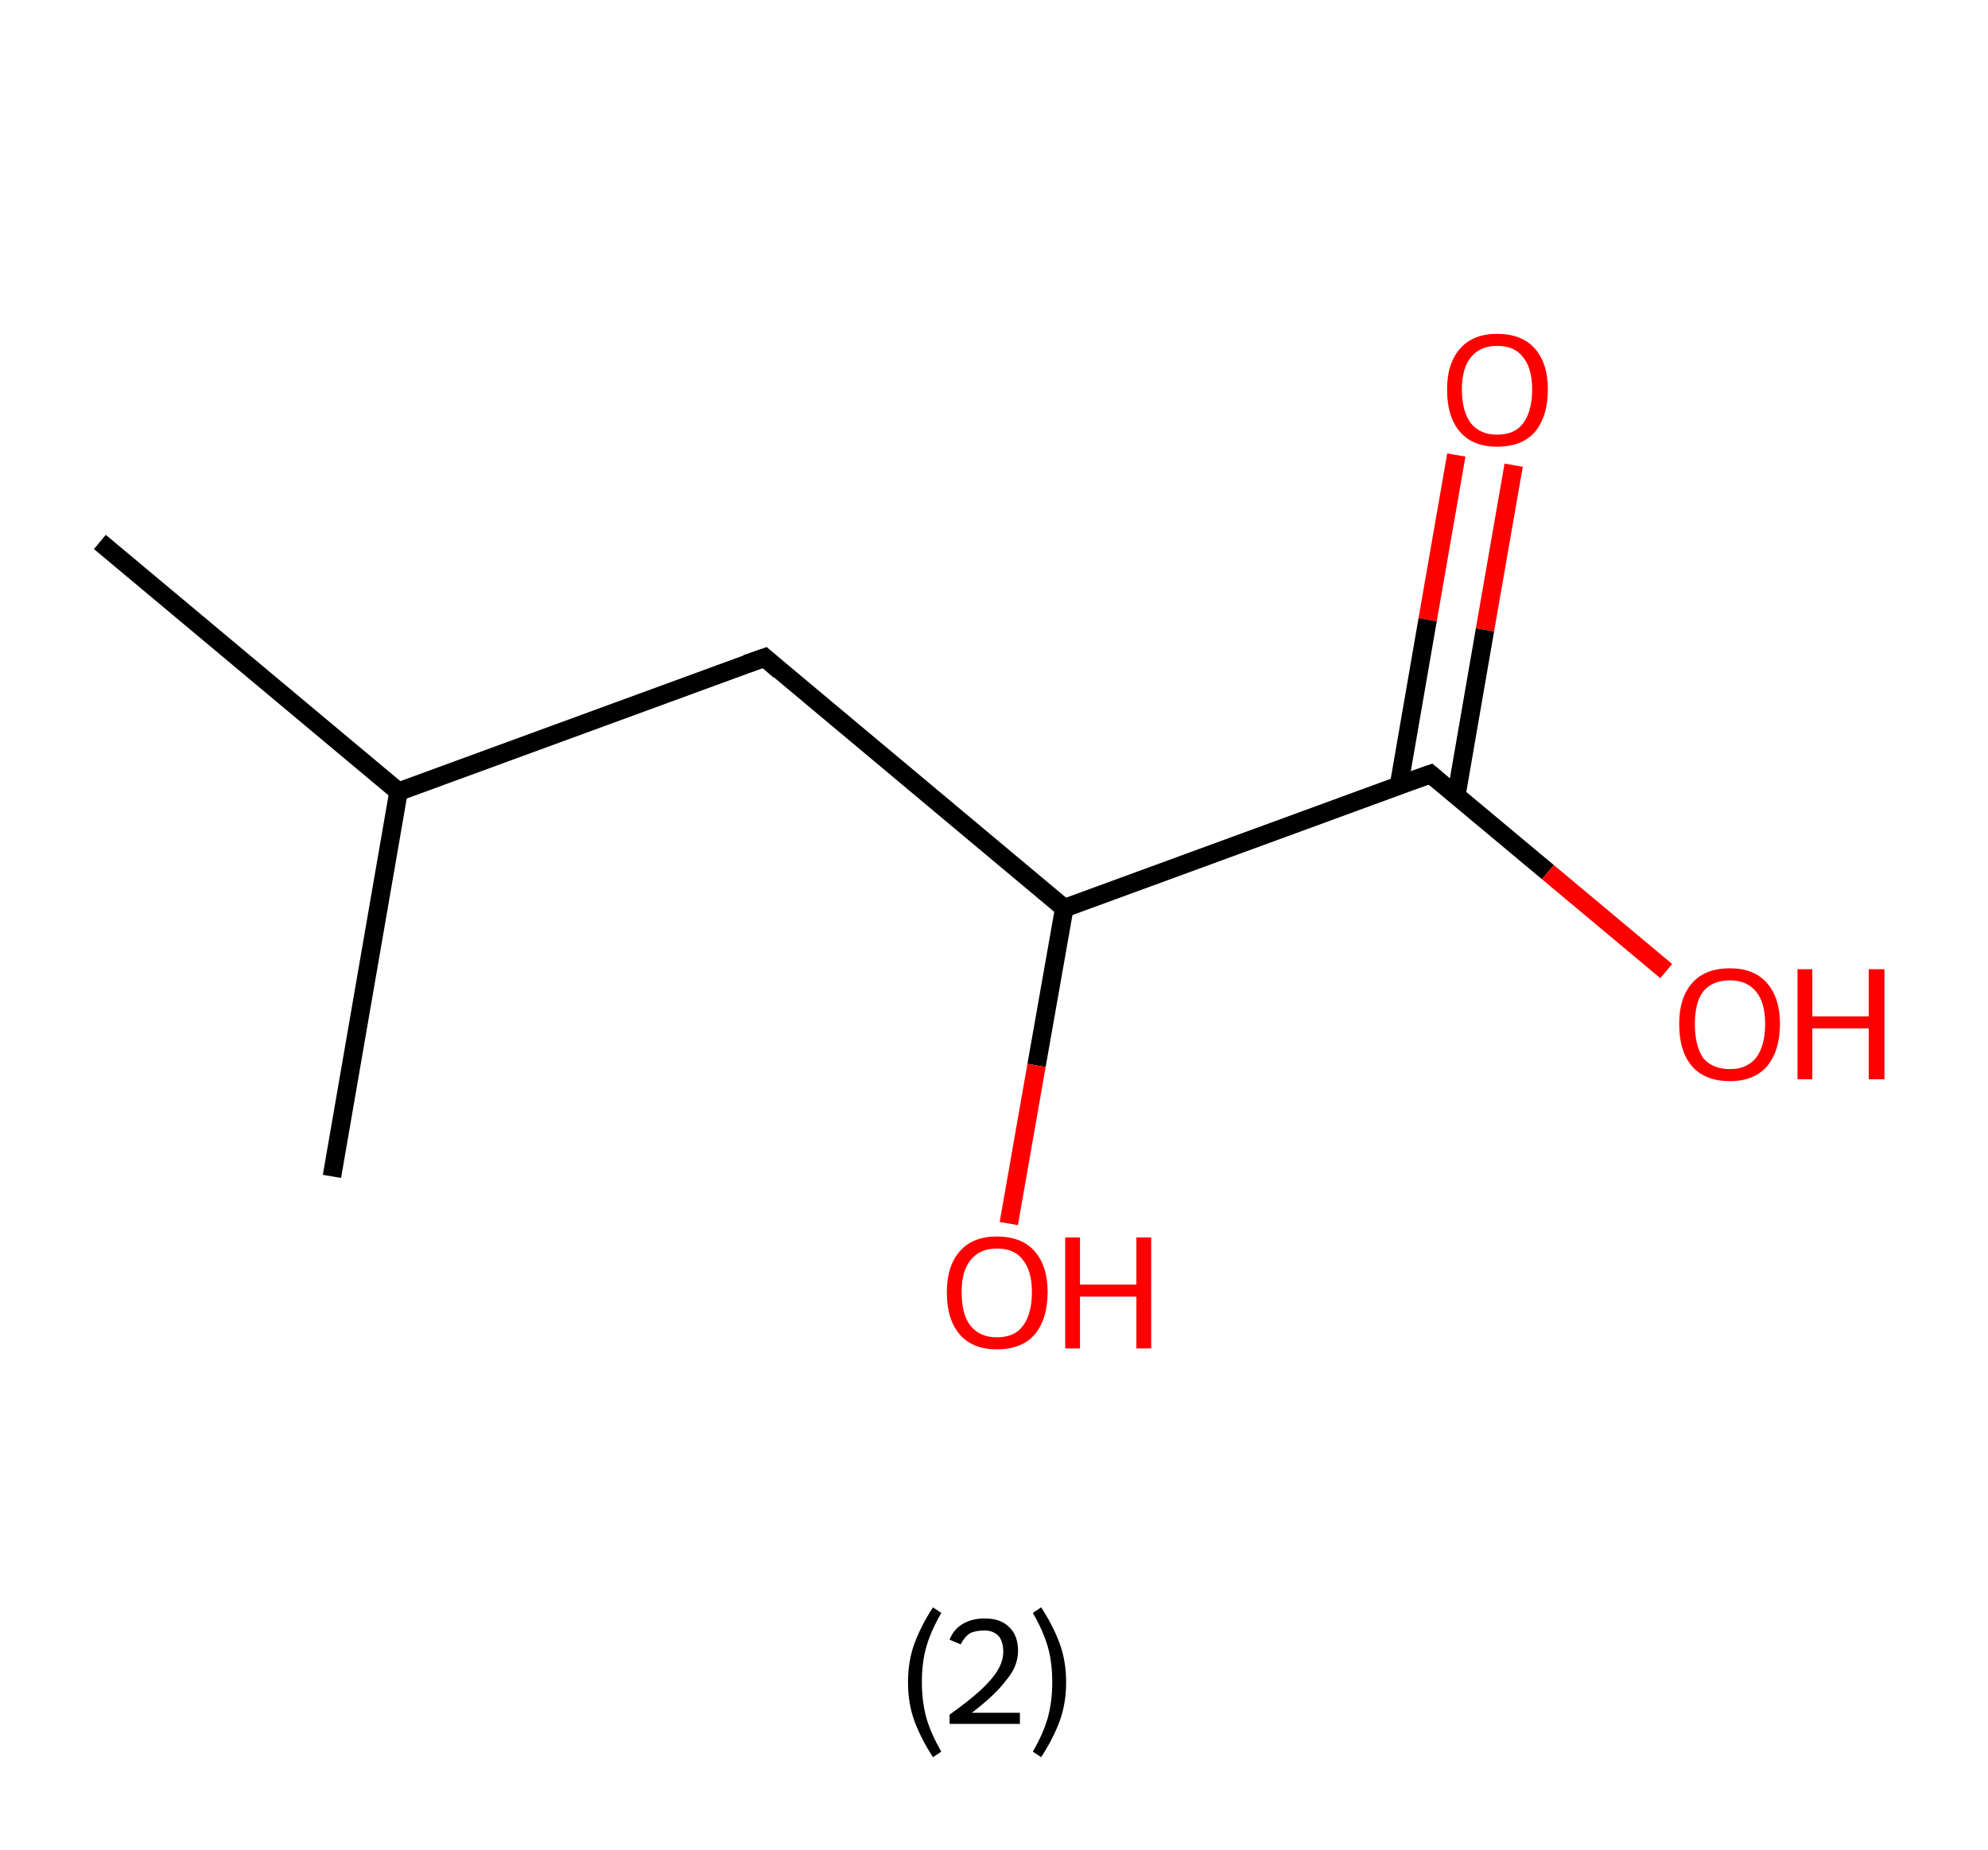 <?xml version='1.0' encoding='ASCII' standalone='yes'?>
<svg xmlns="http://www.w3.org/2000/svg" xmlns:rdkit="http://www.rdkit.org/xml" xmlns:xlink="http://www.w3.org/1999/xlink" version="1.1" baseProfile="full" xml:space="preserve" width="215px" height="200px" viewBox="0 0 215 200">
<!-- END OF HEADER -->
<rect style="opacity:1.0;fill:#FFFFFF;stroke:none" width="215.0" height="200.0" x="0.0" y="0.0"> </rect>
<path class="bond-0 atom-0 atom-1" d="M 10.8,58.6 L 43.1,85.6" style="fill:none;fill-rule:evenodd;stroke:#000000;stroke-width:2.0px;stroke-linecap:butt;stroke-linejoin:miter;stroke-opacity:1"/>
<path class="bond-1 atom-1 atom-2" d="M 43.1,85.6 L 35.9,127.2" style="fill:none;fill-rule:evenodd;stroke:#000000;stroke-width:2.0px;stroke-linecap:butt;stroke-linejoin:miter;stroke-opacity:1"/>
<path class="bond-2 atom-1 atom-3" d="M 43.1,85.6 L 82.7,71.1" style="fill:none;fill-rule:evenodd;stroke:#000000;stroke-width:2.0px;stroke-linecap:butt;stroke-linejoin:miter;stroke-opacity:1"/>
<path class="bond-3 atom-3 atom-4" d="M 82.7,71.1 L 115.1,98.2" style="fill:none;fill-rule:evenodd;stroke:#000000;stroke-width:2.0px;stroke-linecap:butt;stroke-linejoin:miter;stroke-opacity:1"/>
<path class="bond-4 atom-4 atom-5" d="M 115.1,98.2 L 112.1,115.2" style="fill:none;fill-rule:evenodd;stroke:#000000;stroke-width:2.0px;stroke-linecap:butt;stroke-linejoin:miter;stroke-opacity:1"/>
<path class="bond-4 atom-4 atom-5" d="M 112.1,115.2 L 109.1,132.3" style="fill:none;fill-rule:evenodd;stroke:#FF0000;stroke-width:2.0px;stroke-linecap:butt;stroke-linejoin:miter;stroke-opacity:1"/>
<path class="bond-5 atom-4 atom-6" d="M 115.1,98.2 L 154.7,83.7" style="fill:none;fill-rule:evenodd;stroke:#000000;stroke-width:2.0px;stroke-linecap:butt;stroke-linejoin:miter;stroke-opacity:1"/>
<path class="bond-6 atom-6 atom-7" d="M 157.5,86.0 L 160.6,68.1" style="fill:none;fill-rule:evenodd;stroke:#000000;stroke-width:2.0px;stroke-linecap:butt;stroke-linejoin:miter;stroke-opacity:1"/>
<path class="bond-6 atom-6 atom-7" d="M 160.6,68.1 L 163.7,50.3" style="fill:none;fill-rule:evenodd;stroke:#FF0000;stroke-width:2.0px;stroke-linecap:butt;stroke-linejoin:miter;stroke-opacity:1"/>
<path class="bond-6 atom-6 atom-7" d="M 151.3,84.9 L 154.4,67.0" style="fill:none;fill-rule:evenodd;stroke:#000000;stroke-width:2.0px;stroke-linecap:butt;stroke-linejoin:miter;stroke-opacity:1"/>
<path class="bond-6 atom-6 atom-7" d="M 154.4,67.0 L 157.5,49.2" style="fill:none;fill-rule:evenodd;stroke:#FF0000;stroke-width:2.0px;stroke-linecap:butt;stroke-linejoin:miter;stroke-opacity:1"/>
<path class="bond-7 atom-6 atom-8" d="M 154.7,83.7 L 167.4,94.3" style="fill:none;fill-rule:evenodd;stroke:#000000;stroke-width:2.0px;stroke-linecap:butt;stroke-linejoin:miter;stroke-opacity:1"/>
<path class="bond-7 atom-6 atom-8" d="M 167.4,94.3 L 180.2,105.0" style="fill:none;fill-rule:evenodd;stroke:#FF0000;stroke-width:2.0px;stroke-linecap:butt;stroke-linejoin:miter;stroke-opacity:1"/>
<path d="M 80.7,71.8 L 82.7,71.1 L 84.3,72.5" style="fill:none;stroke:#000000;stroke-width:2.0px;stroke-linecap:butt;stroke-linejoin:miter;stroke-opacity:1;"/>
<path d="M 152.7,84.4 L 154.7,83.7 L 155.3,84.2" style="fill:none;stroke:#000000;stroke-width:2.0px;stroke-linecap:butt;stroke-linejoin:miter;stroke-opacity:1;"/>
<path class="atom-5" d="M 102.4 139.7 Q 102.4 136.9, 103.8 135.3 Q 105.2 133.7, 107.8 133.7 Q 110.5 133.7, 111.9 135.3 Q 113.3 136.9, 113.3 139.7 Q 113.3 142.6, 111.9 144.3 Q 110.5 145.9, 107.8 145.9 Q 105.2 145.9, 103.8 144.3 Q 102.4 142.7, 102.4 139.7 M 107.8 144.6 Q 109.7 144.6, 110.6 143.4 Q 111.6 142.1, 111.6 139.7 Q 111.6 137.4, 110.6 136.2 Q 109.7 135.0, 107.8 135.0 Q 106.0 135.0, 105.0 136.2 Q 104.0 137.4, 104.0 139.7 Q 104.0 142.2, 105.0 143.4 Q 106.0 144.6, 107.8 144.6 " fill="#FF0000"/>
<path class="atom-5" d="M 115.2 133.8 L 116.8 133.8 L 116.8 138.9 L 122.9 138.9 L 122.9 133.8 L 124.5 133.8 L 124.5 145.8 L 122.9 145.8 L 122.9 140.2 L 116.8 140.2 L 116.8 145.8 L 115.2 145.8 L 115.2 133.8 " fill="#FF0000"/>
<path class="atom-7" d="M 156.5 42.1 Q 156.5 39.3, 157.9 37.7 Q 159.3 36.1, 161.9 36.1 Q 164.6 36.1, 166.0 37.7 Q 167.4 39.3, 167.4 42.1 Q 167.4 45.0, 166.0 46.7 Q 164.6 48.3, 161.9 48.3 Q 159.3 48.3, 157.9 46.7 Q 156.5 45.1, 156.5 42.1 M 161.9 47.0 Q 163.8 47.0, 164.7 45.8 Q 165.7 44.5, 165.7 42.1 Q 165.7 39.8, 164.7 38.6 Q 163.8 37.4, 161.9 37.4 Q 160.1 37.4, 159.1 38.6 Q 158.1 39.8, 158.1 42.1 Q 158.1 44.5, 159.1 45.8 Q 160.1 47.0, 161.9 47.0 " fill="#FF0000"/>
<path class="atom-8" d="M 181.6 110.7 Q 181.6 107.9, 183.0 106.3 Q 184.4 104.7, 187.1 104.7 Q 189.7 104.7, 191.1 106.3 Q 192.5 107.9, 192.5 110.7 Q 192.5 113.6, 191.1 115.3 Q 189.7 116.9, 187.1 116.9 Q 184.4 116.9, 183.0 115.3 Q 181.6 113.7, 181.6 110.7 M 187.1 115.6 Q 188.9 115.6, 189.9 114.4 Q 190.9 113.1, 190.9 110.7 Q 190.9 108.4, 189.9 107.2 Q 188.9 106.0, 187.1 106.0 Q 185.2 106.0, 184.2 107.2 Q 183.3 108.4, 183.3 110.7 Q 183.3 113.1, 184.2 114.4 Q 185.2 115.6, 187.1 115.6 " fill="#FF0000"/>
<path class="atom-8" d="M 194.4 104.8 L 196.0 104.8 L 196.0 109.9 L 202.1 109.9 L 202.1 104.8 L 203.8 104.8 L 203.8 116.7 L 202.1 116.7 L 202.1 111.2 L 196.0 111.2 L 196.0 116.7 L 194.4 116.7 L 194.4 104.8 " fill="#FF0000"/>
<path class="legend" d="M 98.2 181.9 Q 98.2 179.6, 98.9 177.7 Q 99.6 175.8, 100.9 173.8 L 101.8 174.4 Q 100.7 176.3, 100.2 178.0 Q 99.7 179.7, 99.7 181.9 Q 99.7 184.0, 100.2 185.8 Q 100.7 187.5, 101.8 189.4 L 100.9 190.0 Q 99.6 188.0, 98.9 186.1 Q 98.2 184.2, 98.2 181.9 " fill="#000000"/>
<path class="legend" d="M 102.7 177.3 Q 103.1 176.2, 104.1 175.6 Q 105.1 175.0, 106.5 175.0 Q 108.2 175.0, 109.1 175.9 Q 110.1 176.8, 110.1 178.5 Q 110.1 180.2, 108.8 181.7 Q 107.6 183.3, 105.1 185.2 L 110.3 185.2 L 110.3 186.4 L 102.7 186.4 L 102.7 185.4 Q 104.8 183.9, 106.0 182.8 Q 107.3 181.6, 107.9 180.6 Q 108.5 179.6, 108.5 178.6 Q 108.5 177.5, 108.0 176.9 Q 107.4 176.3, 106.5 176.3 Q 105.5 176.3, 104.9 176.6 Q 104.3 177.0, 103.9 177.8 L 102.7 177.3 " fill="#000000"/>
<path class="legend" d="M 115.3 181.9 Q 115.3 184.2, 114.6 186.1 Q 113.9 188.0, 112.6 190.0 L 111.7 189.4 Q 112.8 187.5, 113.3 185.8 Q 113.8 184.0, 113.8 181.9 Q 113.8 179.7, 113.3 178.0 Q 112.8 176.3, 111.7 174.4 L 112.6 173.8 Q 113.9 175.8, 114.6 177.7 Q 115.3 179.6, 115.3 181.9 " fill="#000000"/>
</svg>
